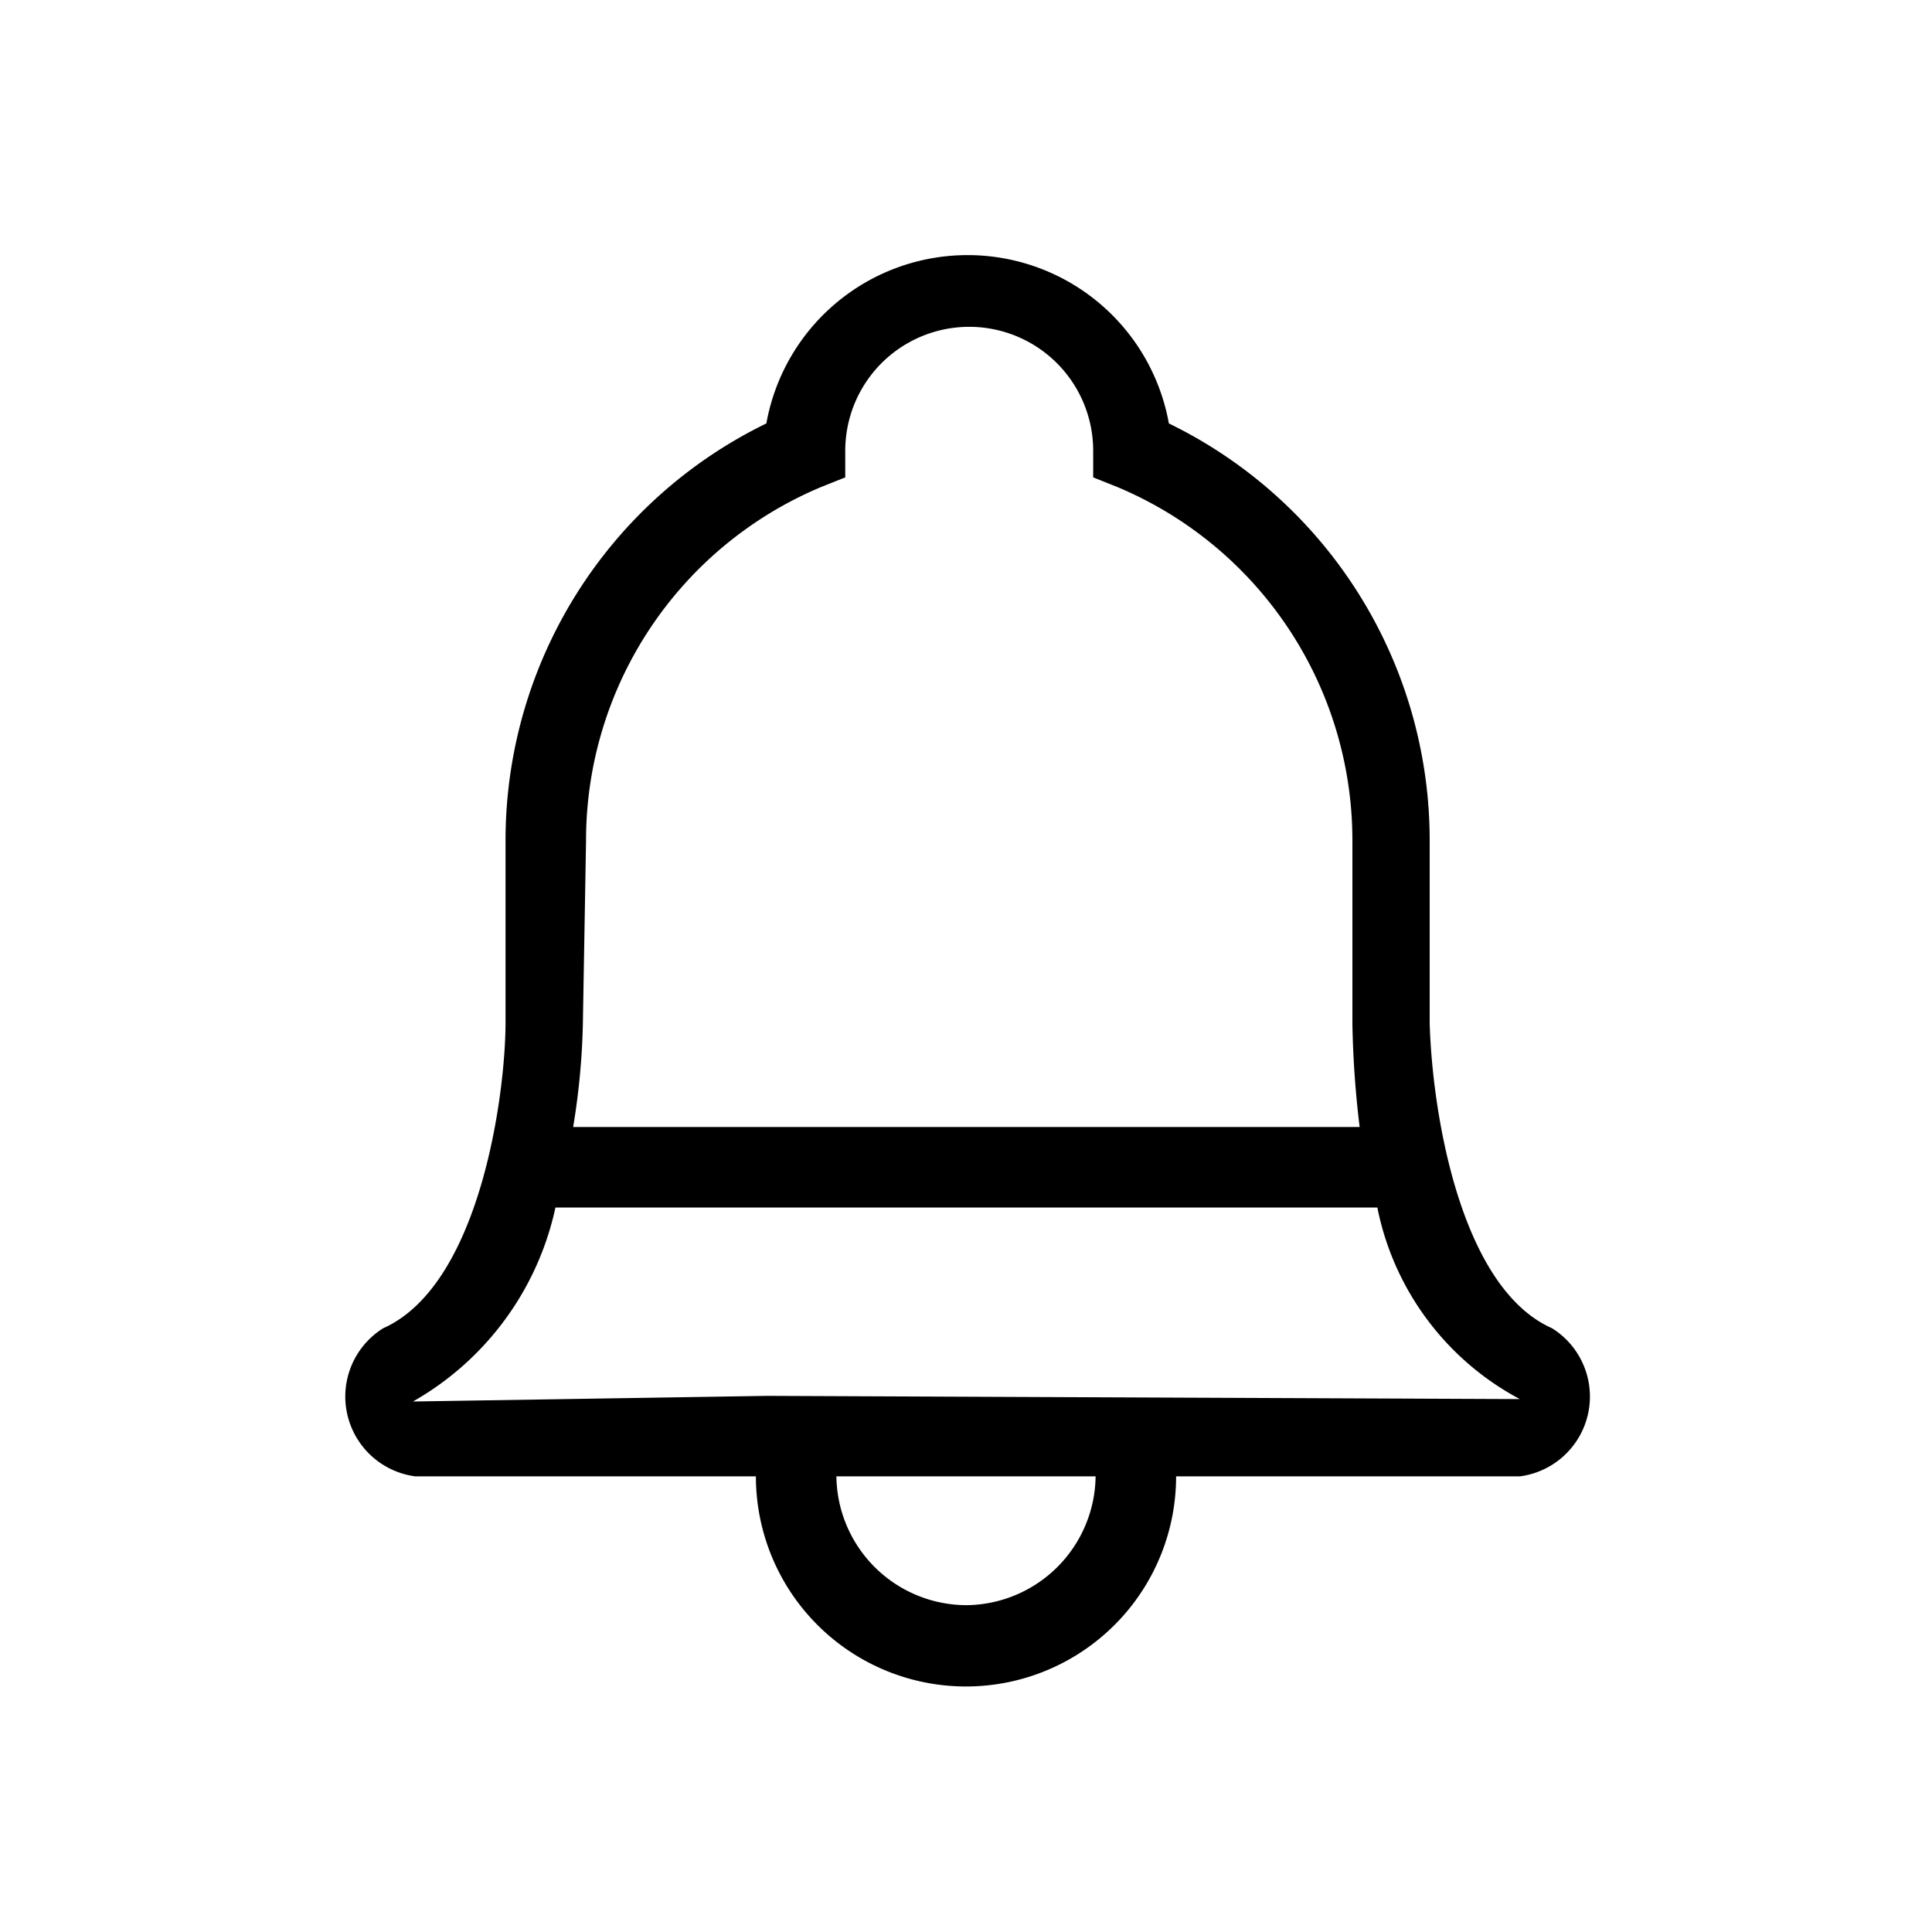 <svg xmlns="http://www.w3.org/2000/svg" viewBox="0 0 24 24"><defs><style>.cls-1{fill:none;}</style></defs><g id="Ebene_2" data-name="Ebene 2"><g id="Ebene_1-2" data-name="Ebene 1"><rect class="cls-1" width="24" height="24"/><path d="M19.28,16.5c-1.15-.51-1.49-2.71-1.52-3.79V10.45a5.76,5.76,0,0,0-3.24-5.19,2.54,2.54,0,0,0-5,0,5.76,5.76,0,0,0-3.24,5.19V12.7c0,.88-.31,3.26-1.52,3.8a1,1,0,0,0,.4,1.84H9.39a2.61,2.61,0,0,0,5.22,0h4.27a1,1,0,0,0,.4-1.84Zm-12-6.05a4.76,4.76,0,0,1,2.92-4.4l.3-.12V5.6a1.54,1.54,0,1,1,3.08,0v.33l.3.12a4.76,4.76,0,0,1,2.92,4.4v2.27A12.29,12.29,0,0,0,16.89,14H7.12a9,9,0,0,0,.12-1.25ZM12,19.94a1.62,1.62,0,0,1-1.61-1.6h3.22A1.62,1.62,0,0,1,12,19.94Zm-2.47-2.6-4.4.07A3.66,3.66,0,0,0,6.9,15H17.11a3.46,3.46,0,0,0,1.77,2.38Z"/></g></g></svg>